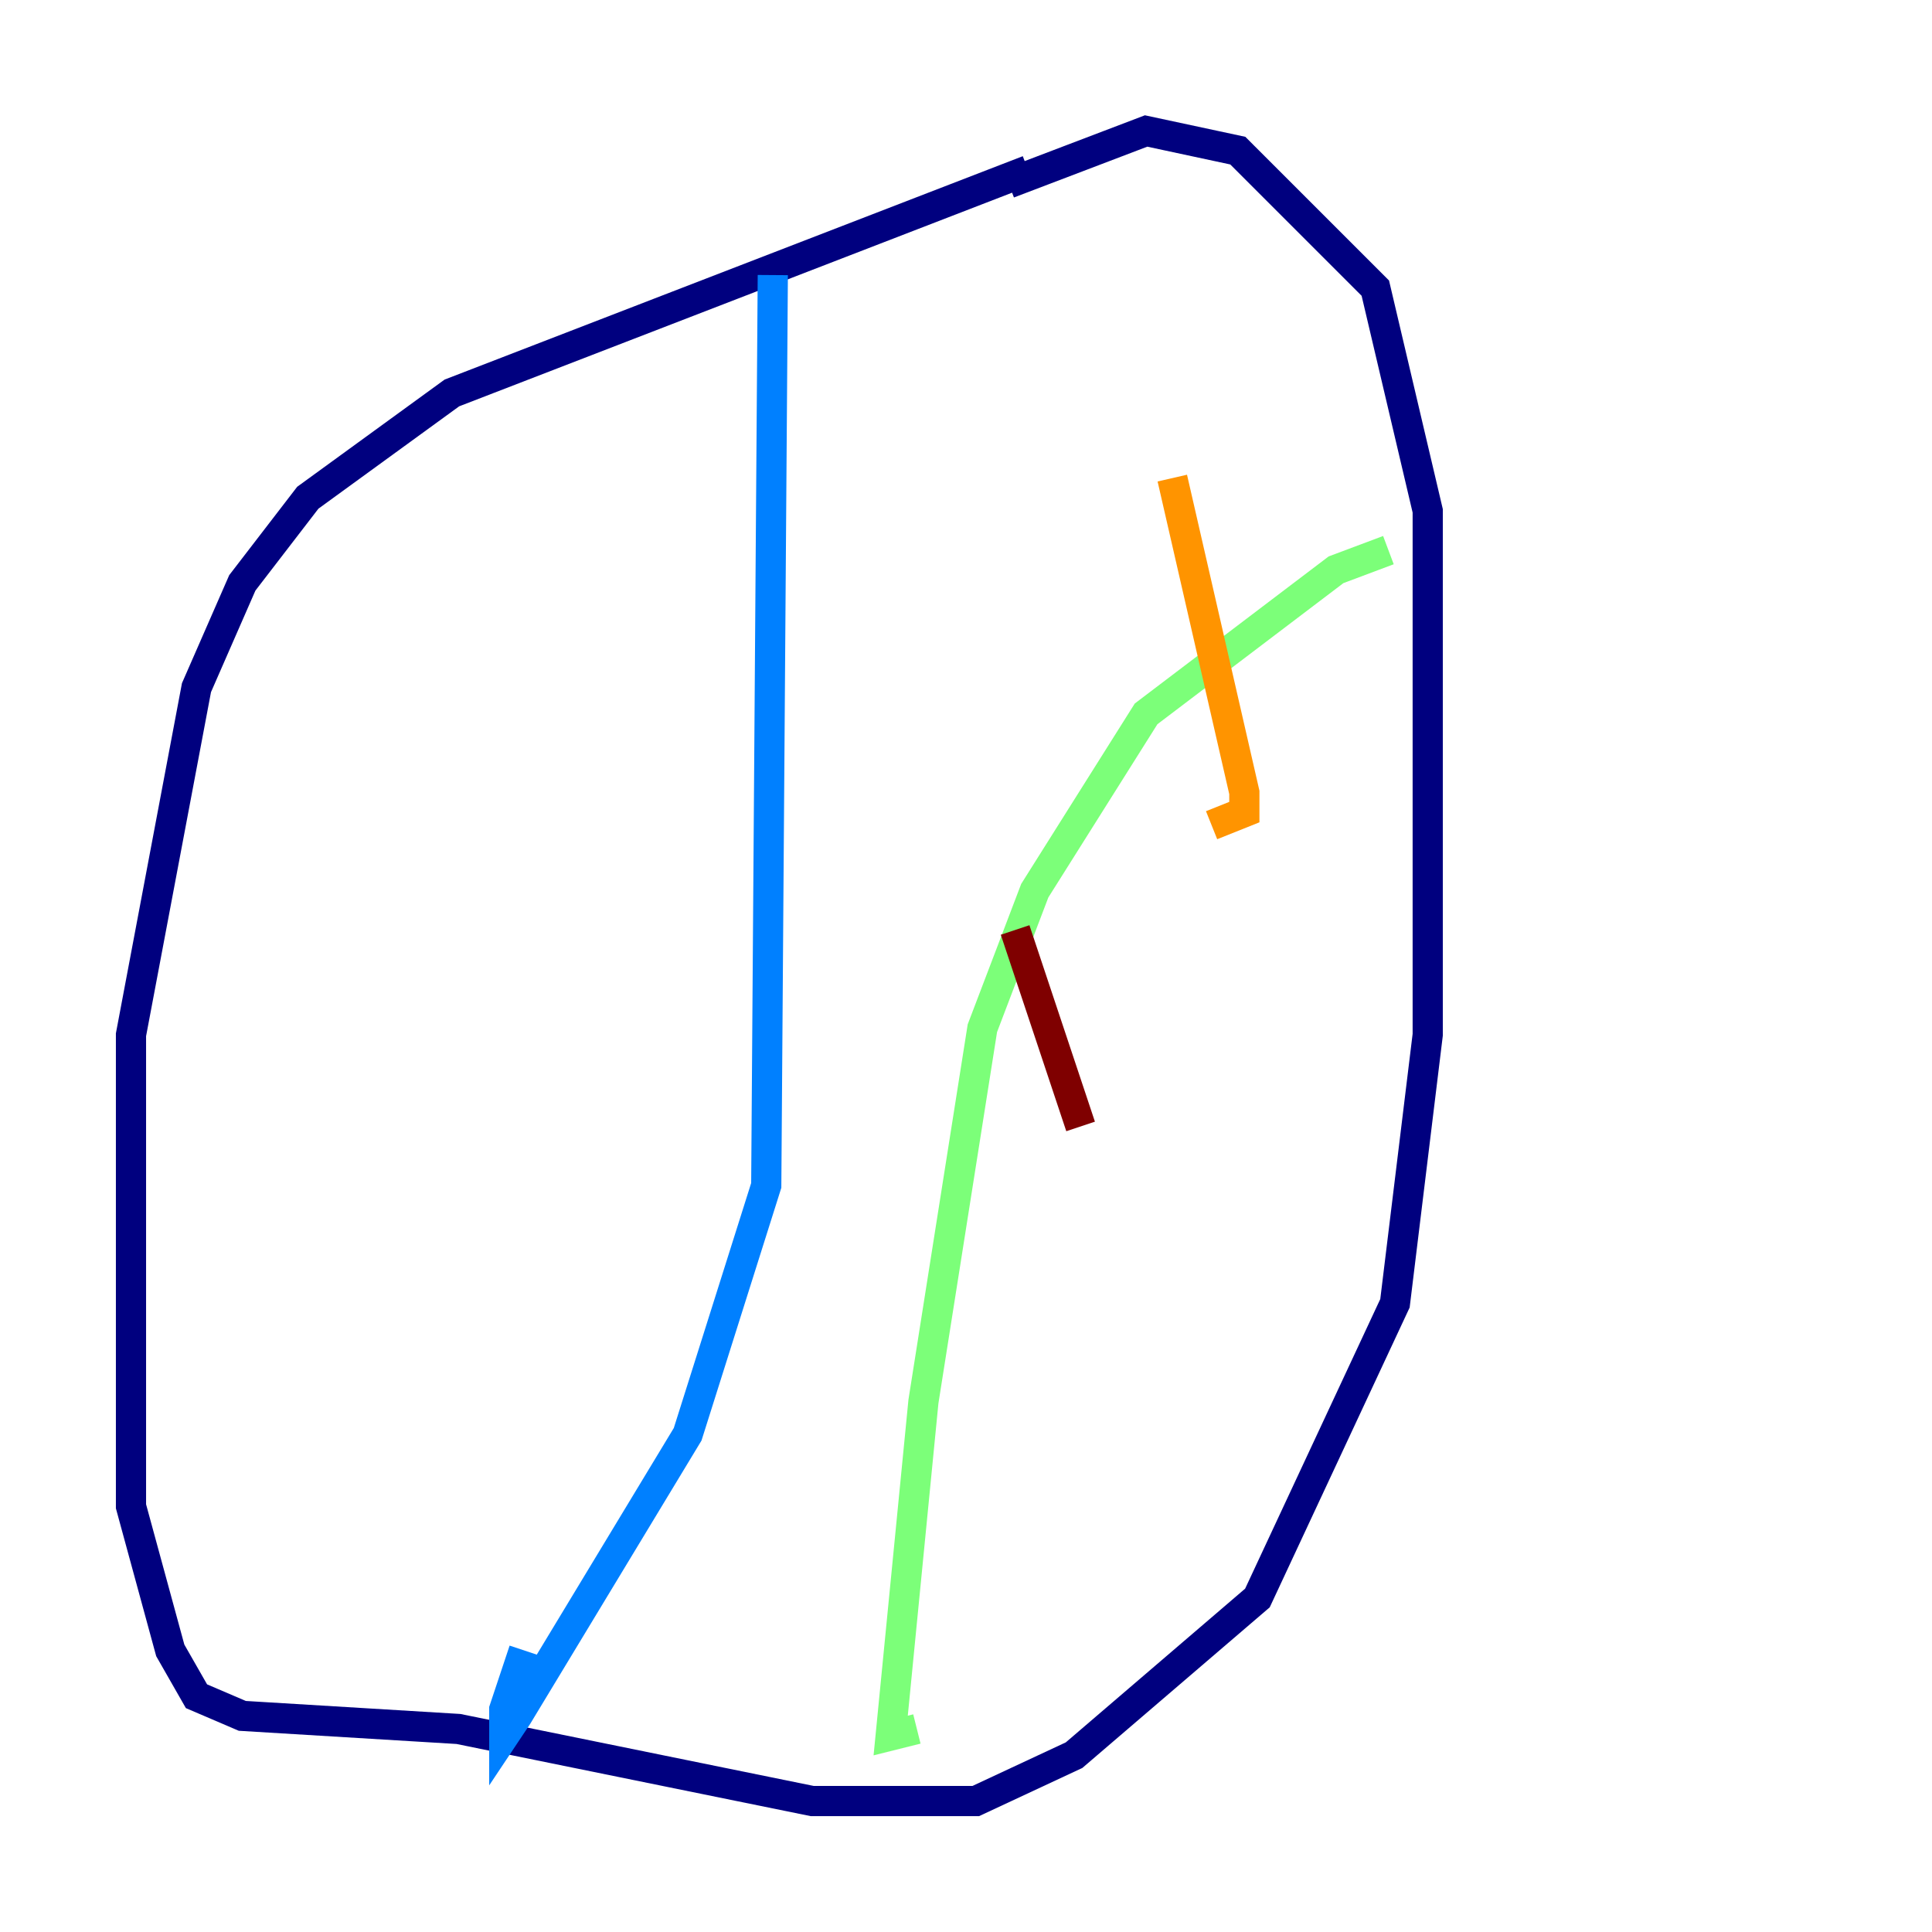 <?xml version="1.0" encoding="utf-8" ?>
<svg baseProfile="tiny" height="128" version="1.2" viewBox="0,0,128,128" width="128" xmlns="http://www.w3.org/2000/svg" xmlns:ev="http://www.w3.org/2001/xml-events" xmlns:xlink="http://www.w3.org/1999/xlink"><defs /><polyline fill="none" points="68.122,11.281 29.939,26.034 20.393,32.976 16.054,38.617 13.017,45.559 8.678,68.556 8.678,99.797 11.281,109.342 13.017,112.38 16.054,113.681 30.373,114.549 53.803,119.322 64.651,119.322 71.159,116.285 83.308,105.871 92.42,86.346 94.59,68.556 94.59,33.844 91.119,19.091 82.007,9.98 75.932,8.678 66.82,12.149" stroke="#00007f" stroke-width="2" /><polyline fill="none" points="51.2,18.224 50.766,78.536 45.559,95.024 34.278,113.681 33.41,114.983 33.41,113.248 34.712,109.342" stroke="#0080ff" stroke-width="2" /><polyline fill="none" points="91.986,36.447 88.515,37.749 75.932,47.295 68.556,59.01 65.085,68.122 61.18,92.854 59.01,114.983 60.746,114.549" stroke="#7cff79" stroke-width="2" /><polyline fill="none" points="77.668,31.675 82.441,52.502 82.441,53.803 80.271,54.671" stroke="#ff9400" stroke-width="2" /><polyline fill="none" points="67.254,61.614 71.593,74.63" stroke="#7f0000" stroke-width="2" /></svg>